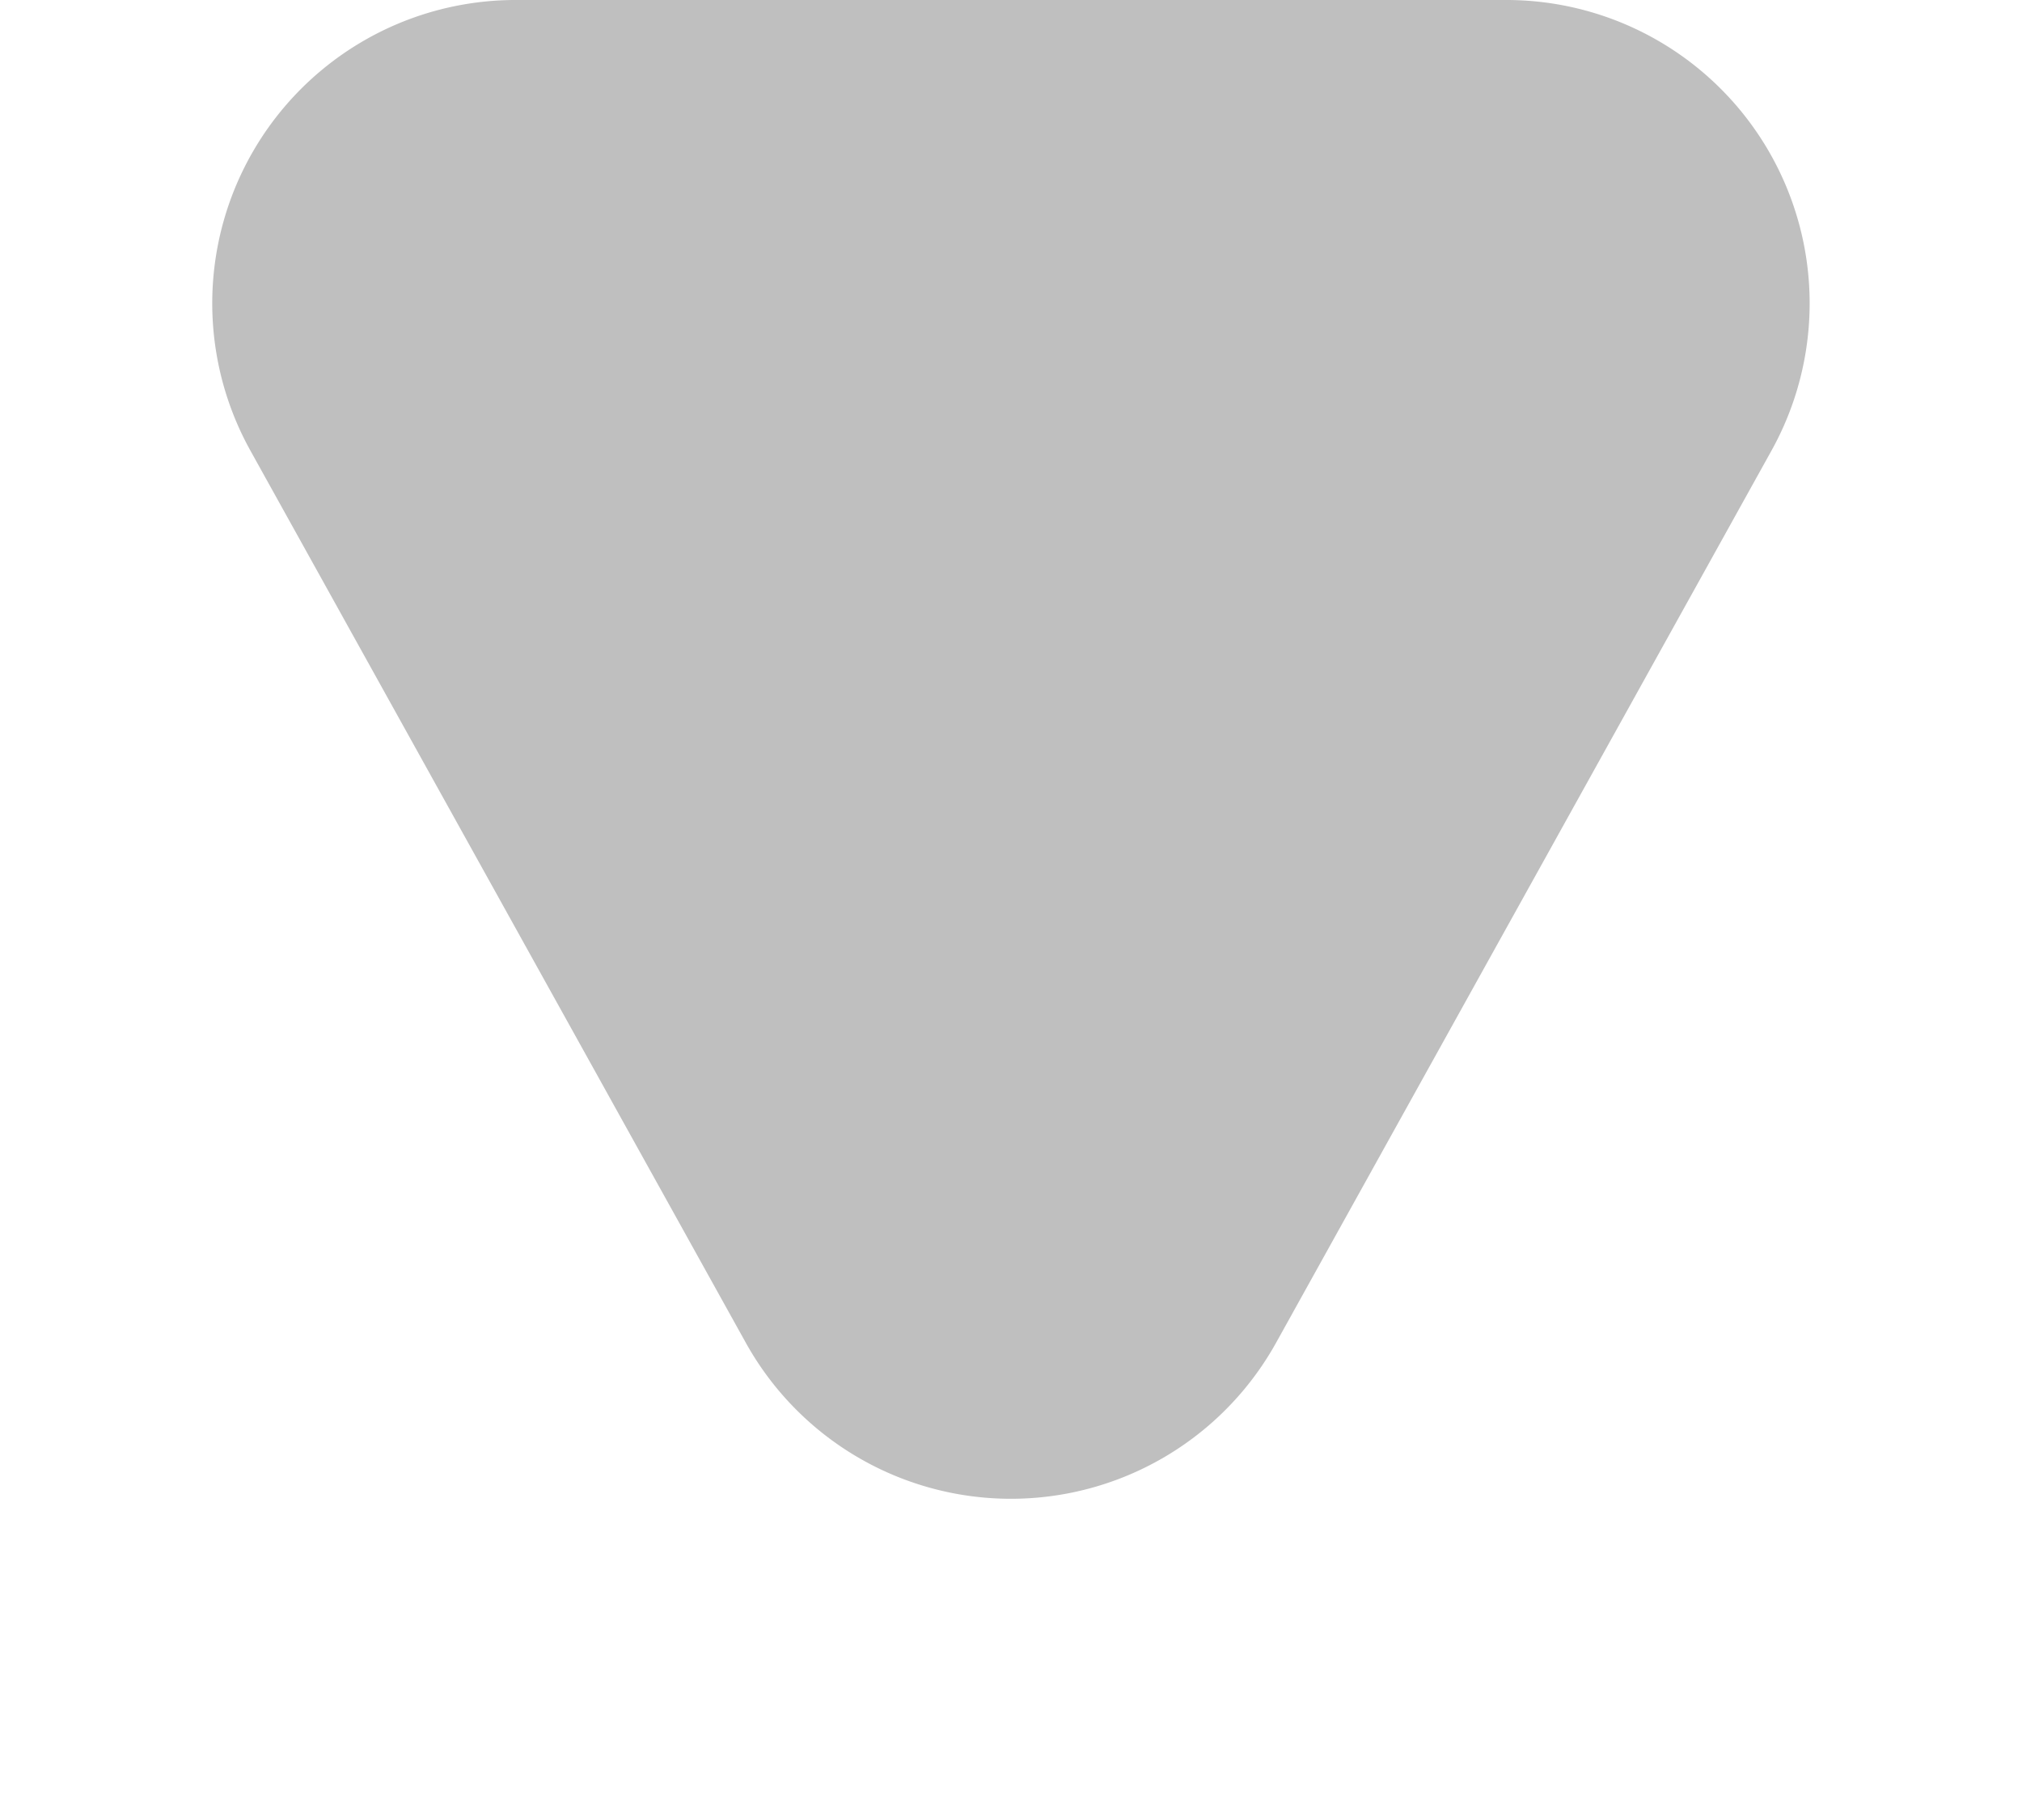 <svg xmlns="http://www.w3.org/2000/svg" width="20" height="18" viewBox="0 0 20 18">
  <path id="Polygon_1" data-name="Polygon 1" d="M7.378,4.72a3,3,0,0,1,5.245,0l4.9,8.823A3,3,0,0,1,14.9,18H5.1a3,3,0,0,1-2.622-4.457Z" transform="translate(20 18) rotate(180)" fill="#bfbfbf"/>
</svg>

